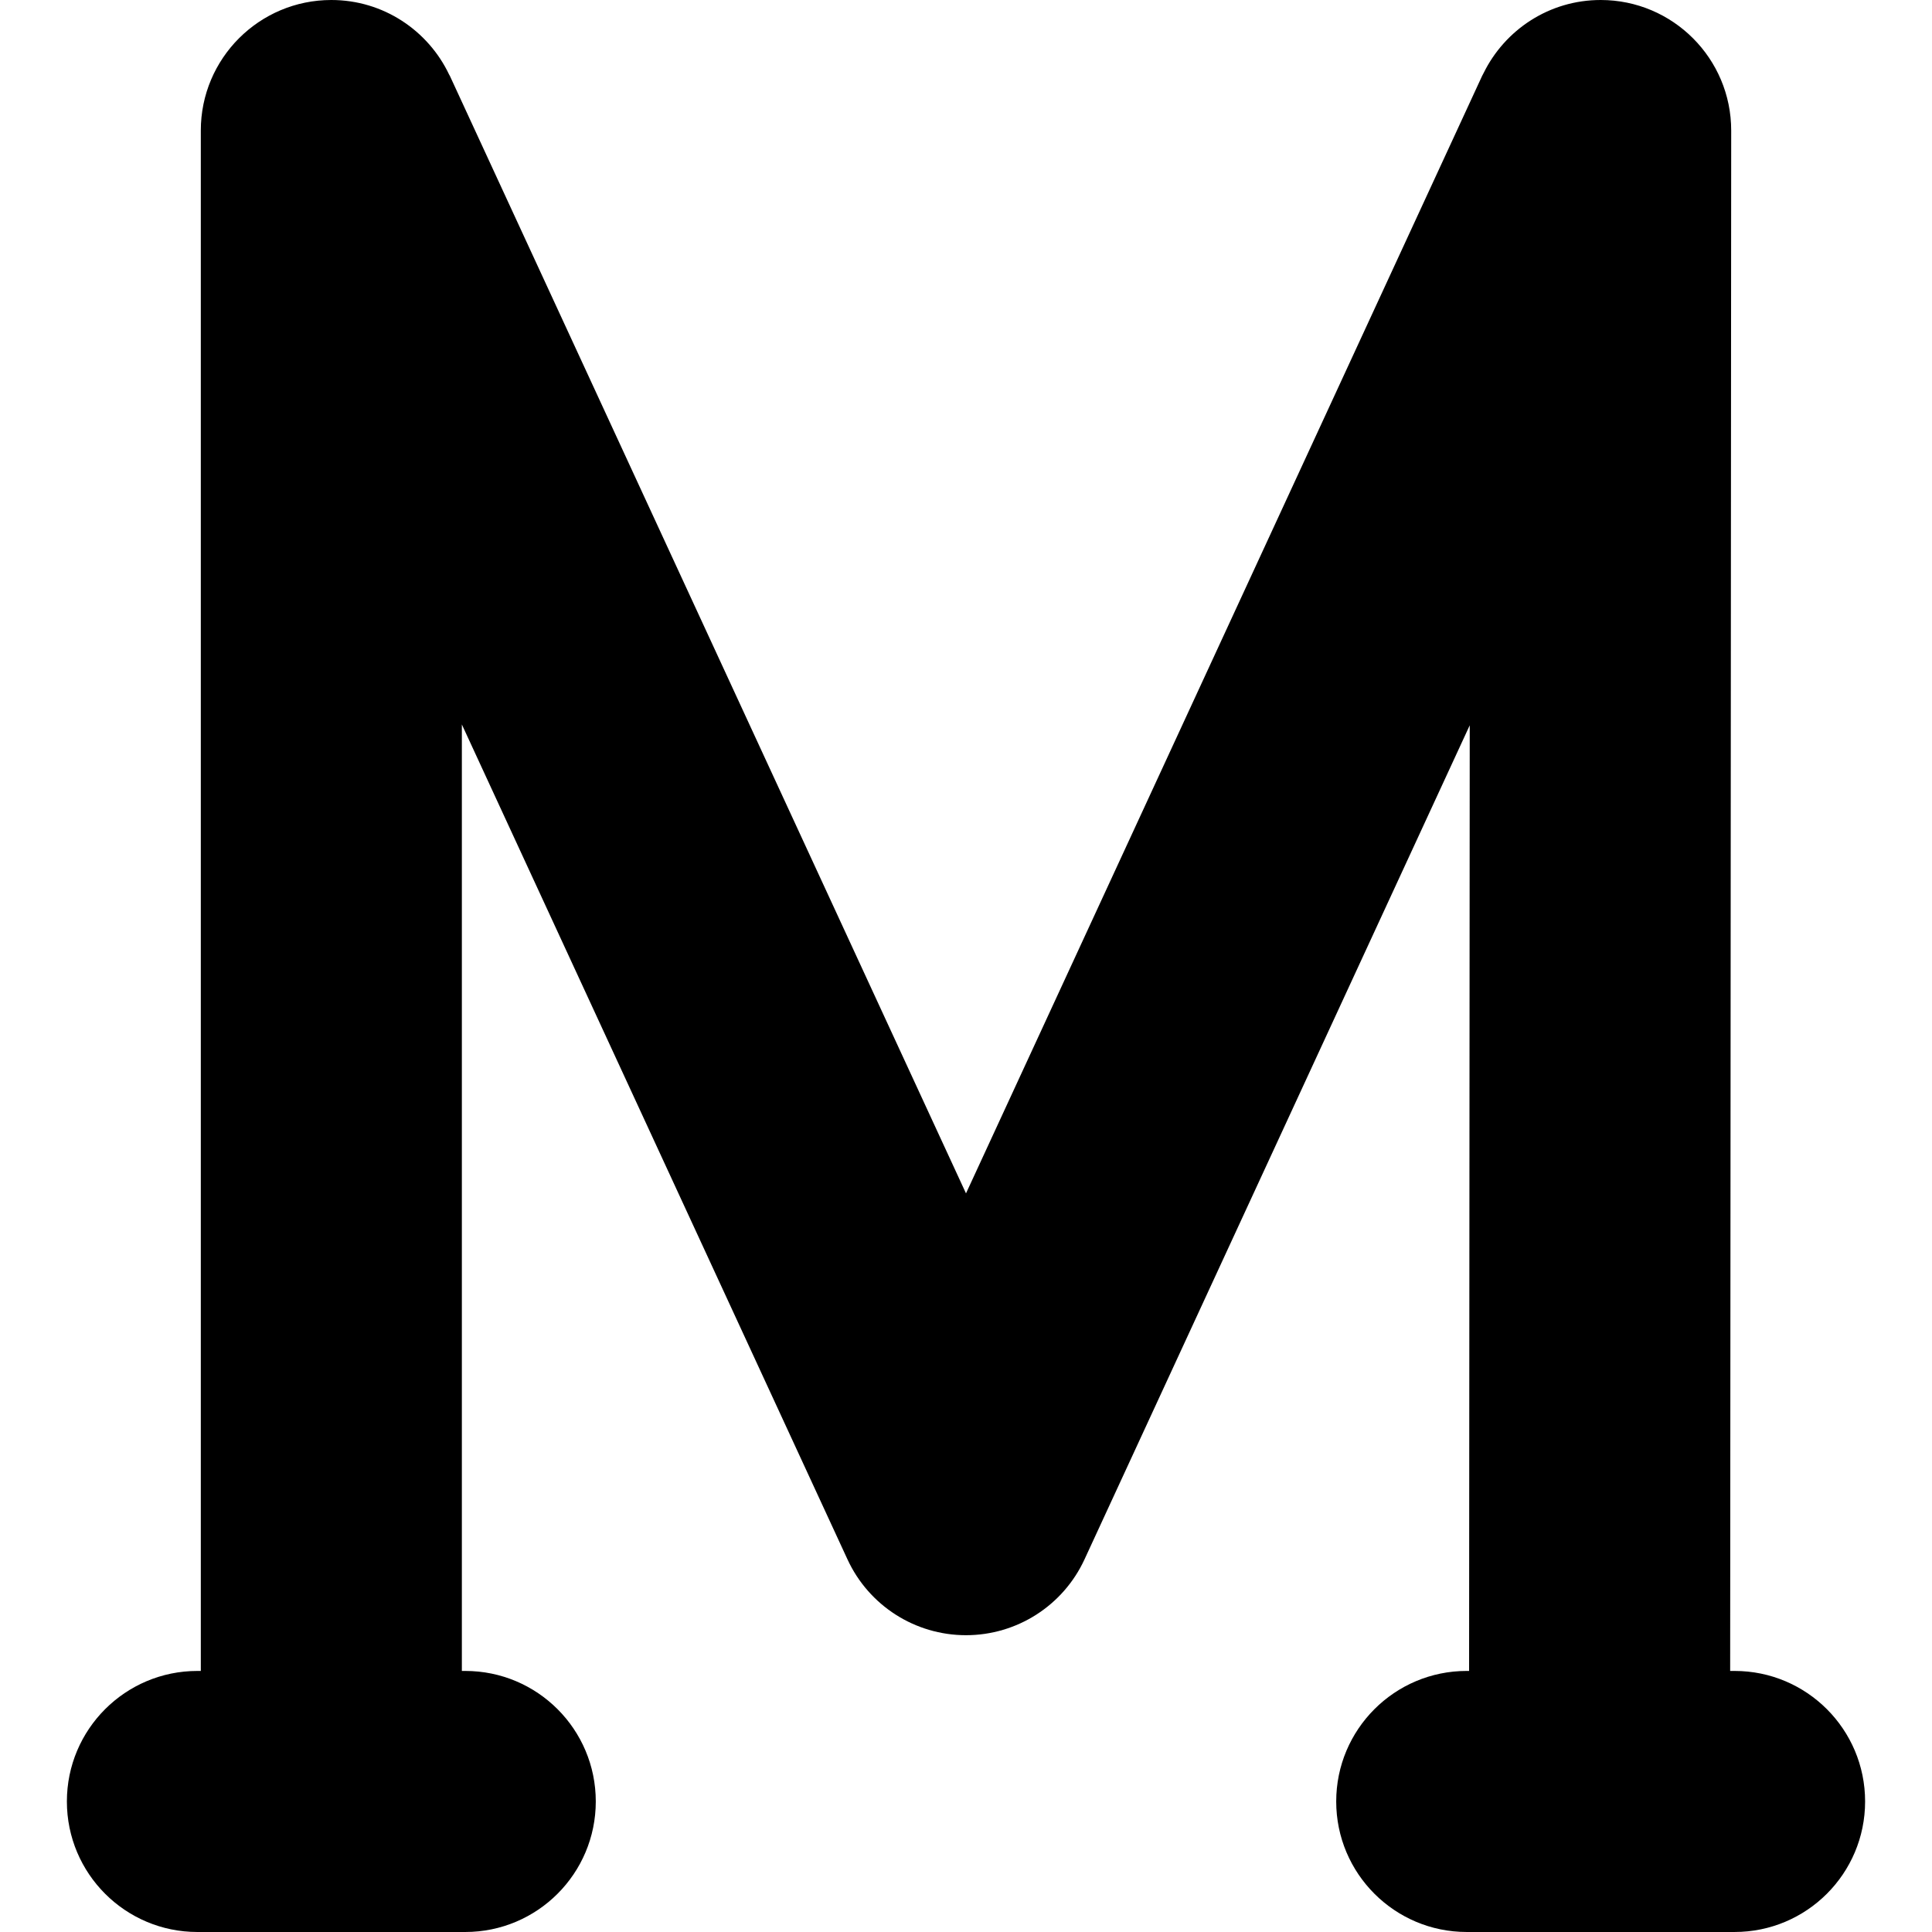<?xml version="1.0" encoding="iso-8859-1"?>
<!-- Generator: Adobe Illustrator 18.0.0, SVG Export Plug-In . SVG Version: 6.00 Build 0)  -->
<!DOCTYPE svg PUBLIC "-//W3C//DTD SVG 1.1//EN" "http://www.w3.org/Graphics/SVG/1.1/DTD/svg11.dtd">
<svg version="1.1" id="Capa_1" xmlns="http://www.w3.org/2000/svg" xmlns:xlink="http://www.w3.org/1999/xlink" x="0px" y="0px"
	 viewBox="0 0 296.026 296.026" style="enable-background:new 0 0 296.026 296.026;" xml:space="preserve">
<path d="M265.778,256.026h-0.678l0.159-236.013C265.266,8.968,256.318,0.008,245.272,0c-0.005,0-0.01,0-0.014,0
	c-7.875,0-14.668,4.564-17.93,11.182c-0.074,0.146-0.158,0.283-0.227,0.433l-79.088,171.238L68.925,11.614
	c-0.028-0.061-0.07-0.112-0.101-0.171C65.615,4.685,58.748,0,50.768,0c-11.046,0-20,8.954-20,20v236.026h-0.52
	c-11.046,0-20,8.954-20,20s8.954,20,20,20h41.039c11.046,0,20-8.954,20-20s-8.954-20-20-20h-0.52V111.002l59.088,127.934
	c3.27,7.081,10.358,11.614,18.157,11.614c7.799,0,14.887-4.533,18.157-11.614l59.027-127.802l-0.098,144.891h-0.361
	c-11.046,0-20,8.954-20,20s8.954,20,20,20h41.039c11.046,0,20-8.954,20-20S276.824,256.026,265.778,256.026z"/>
<g>
</g>
<g>
</g>
<g>
</g>
<g>
</g>
<g>
</g>
<g>
</g>
<g>
</g>
<g>
</g>
<g>
</g>
<g>
</g>
<g>
</g>
<g>
</g>
<g>
</g>
<g>
</g>
<g>
</g>
</svg>
